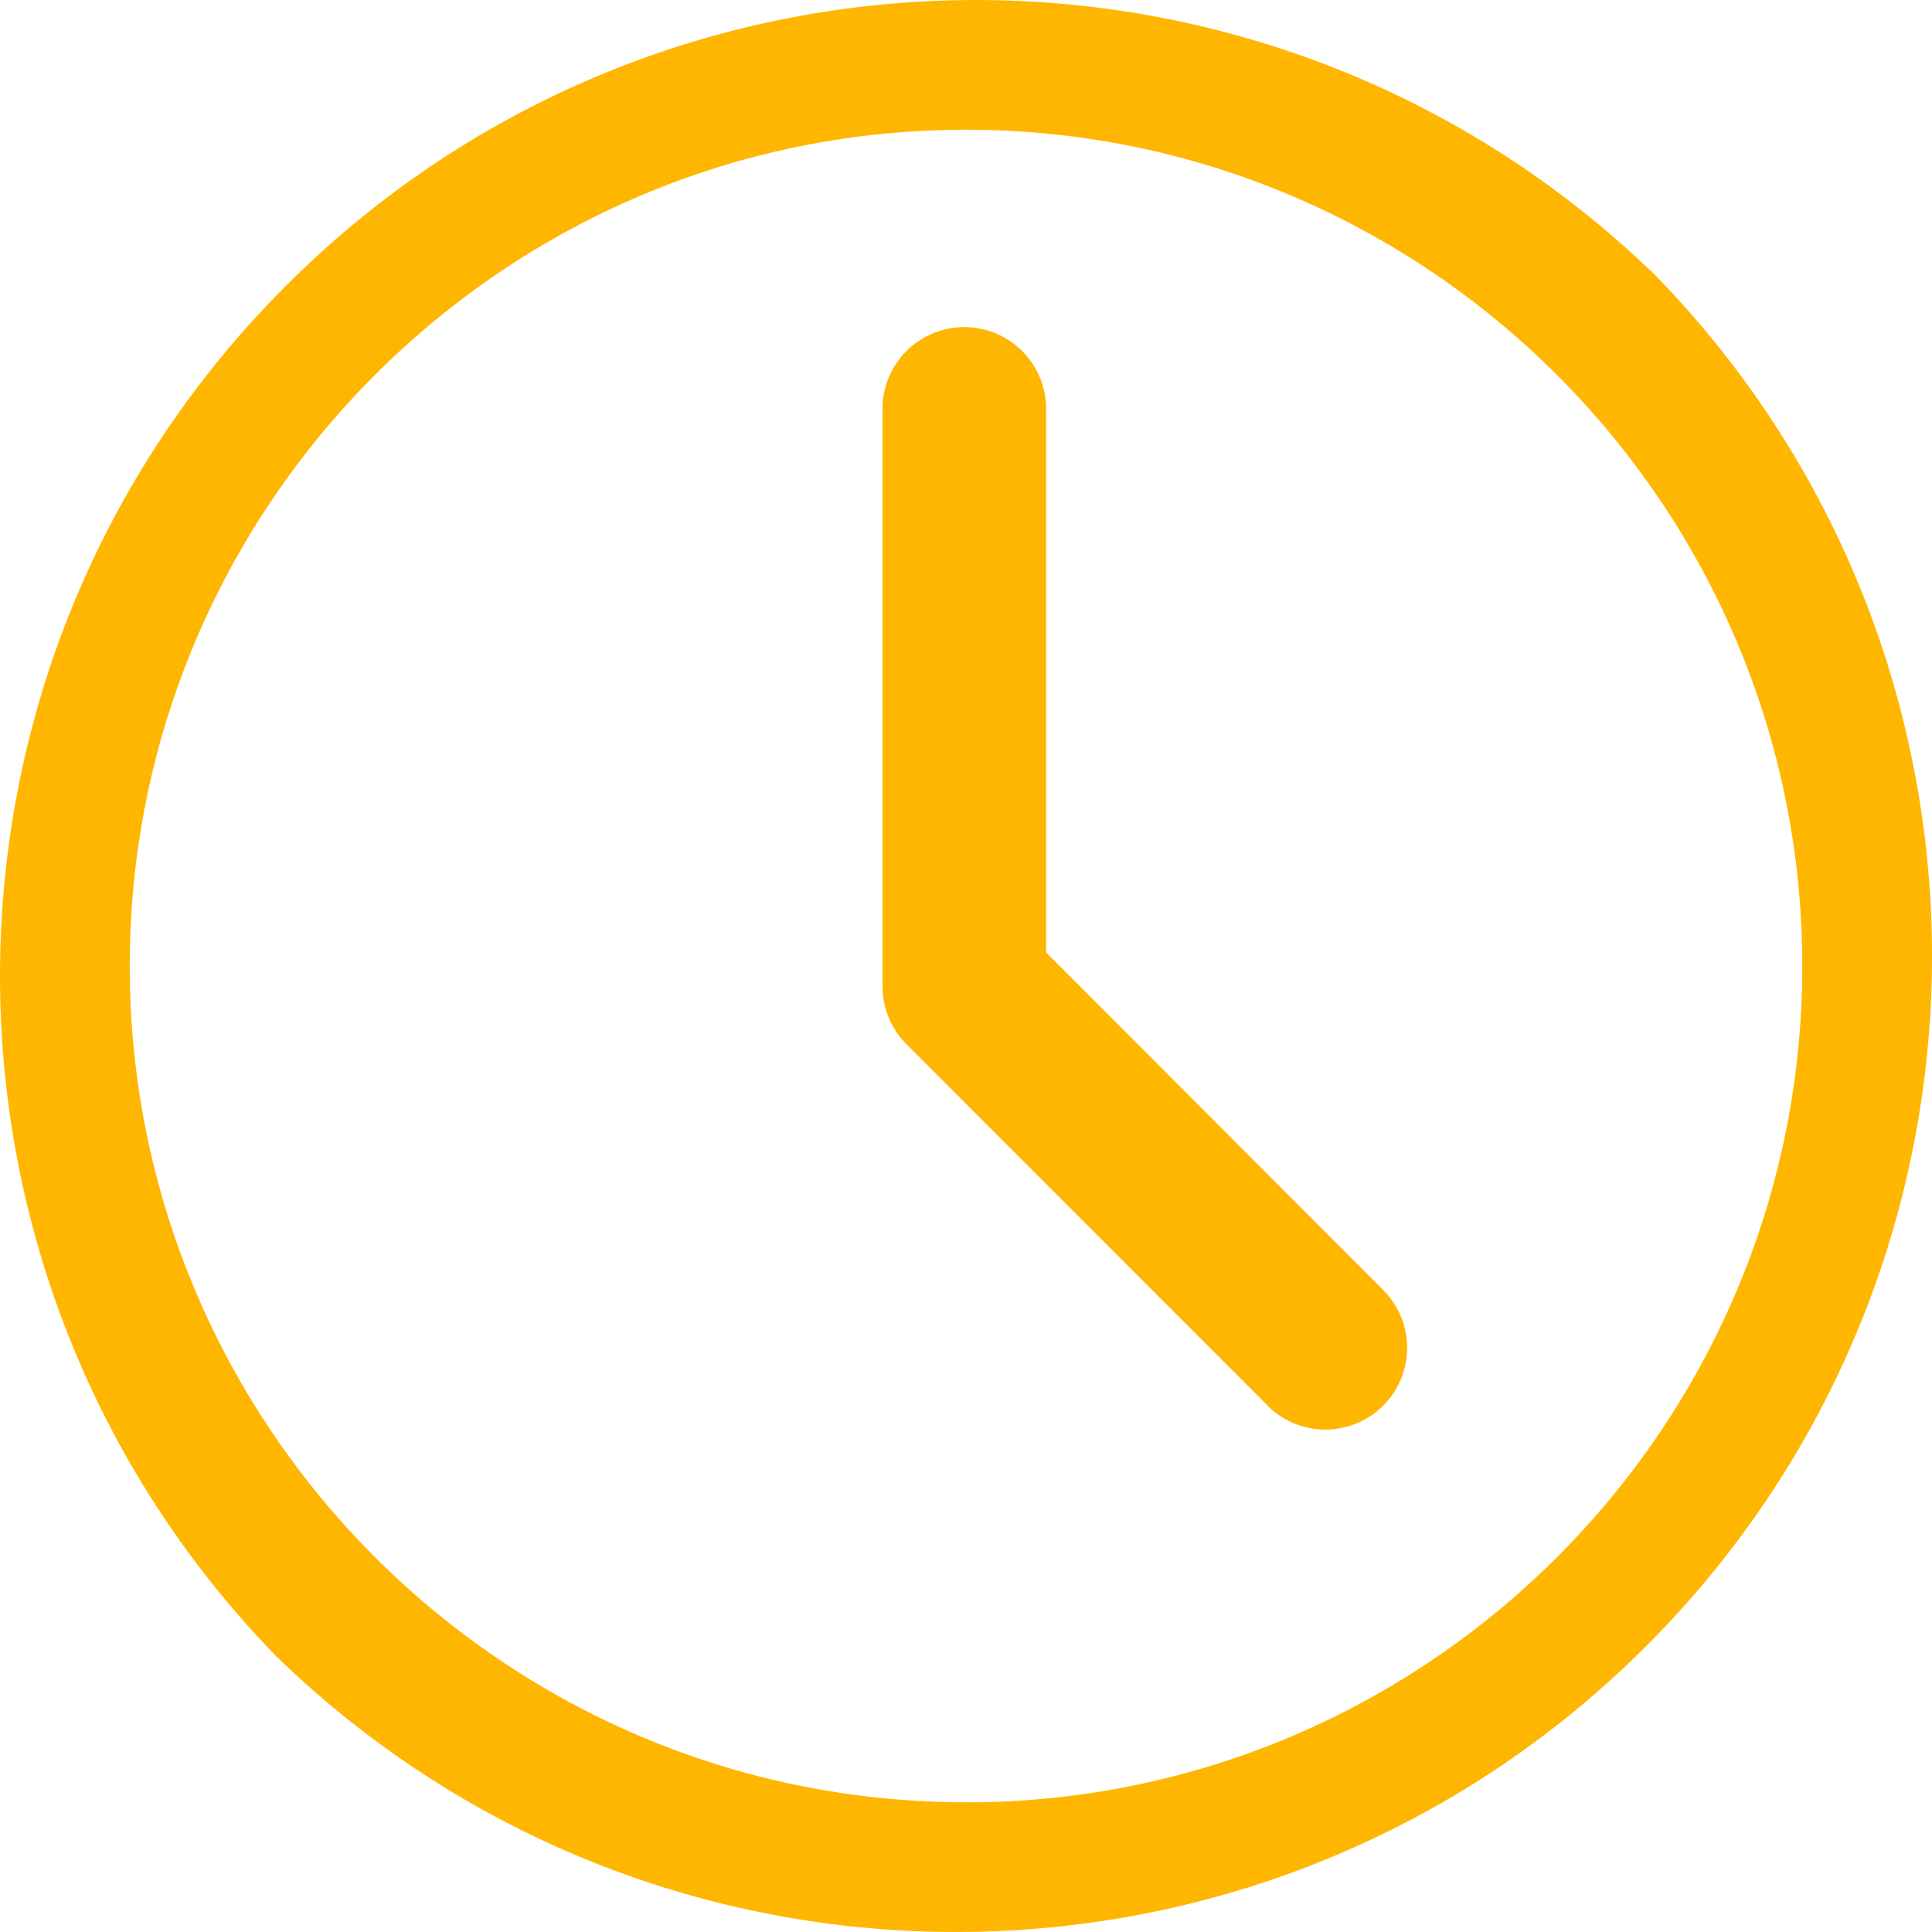 <svg id="Capa_1" data-name="Capa 1" xmlns="http://www.w3.org/2000/svg" viewBox="0 0 502.96 502.96"><defs><style>.cls-1{fill:#ffb600;stroke:#ffb600;stroke-miterlimit:10;stroke-width:7px;}</style></defs><title>clock</title><path class="cls-1" d="M433.18,78.82C333.91-17.59,175.27-15.27,78.86,84c-94.43,97.23-94.43,251.91,0,349.14,99.27,96.41,257.91,94.09,354.32-5.18,94.43-97.23,94.43-251.91,0-349.14ZM256,477.19C134.05,477.19,34.81,378,34.81,256S134.05,34.77,256,34.77,477.23,134,477.23,256,378,477.21,256,477.21Z" transform="translate(-4.54 -4.5)"/><path class="cls-1" d="M273.37,253.89V110.36a17.8,17.8,0,0,0-35.58,0V261.3A17.83,17.83,0,0,0,243,273.87L336.1,367a17.79,17.79,0,1,0,26-24.25q-.44-.47-.9-.9Z" transform="translate(-4.54 -4.5)"/></svg>